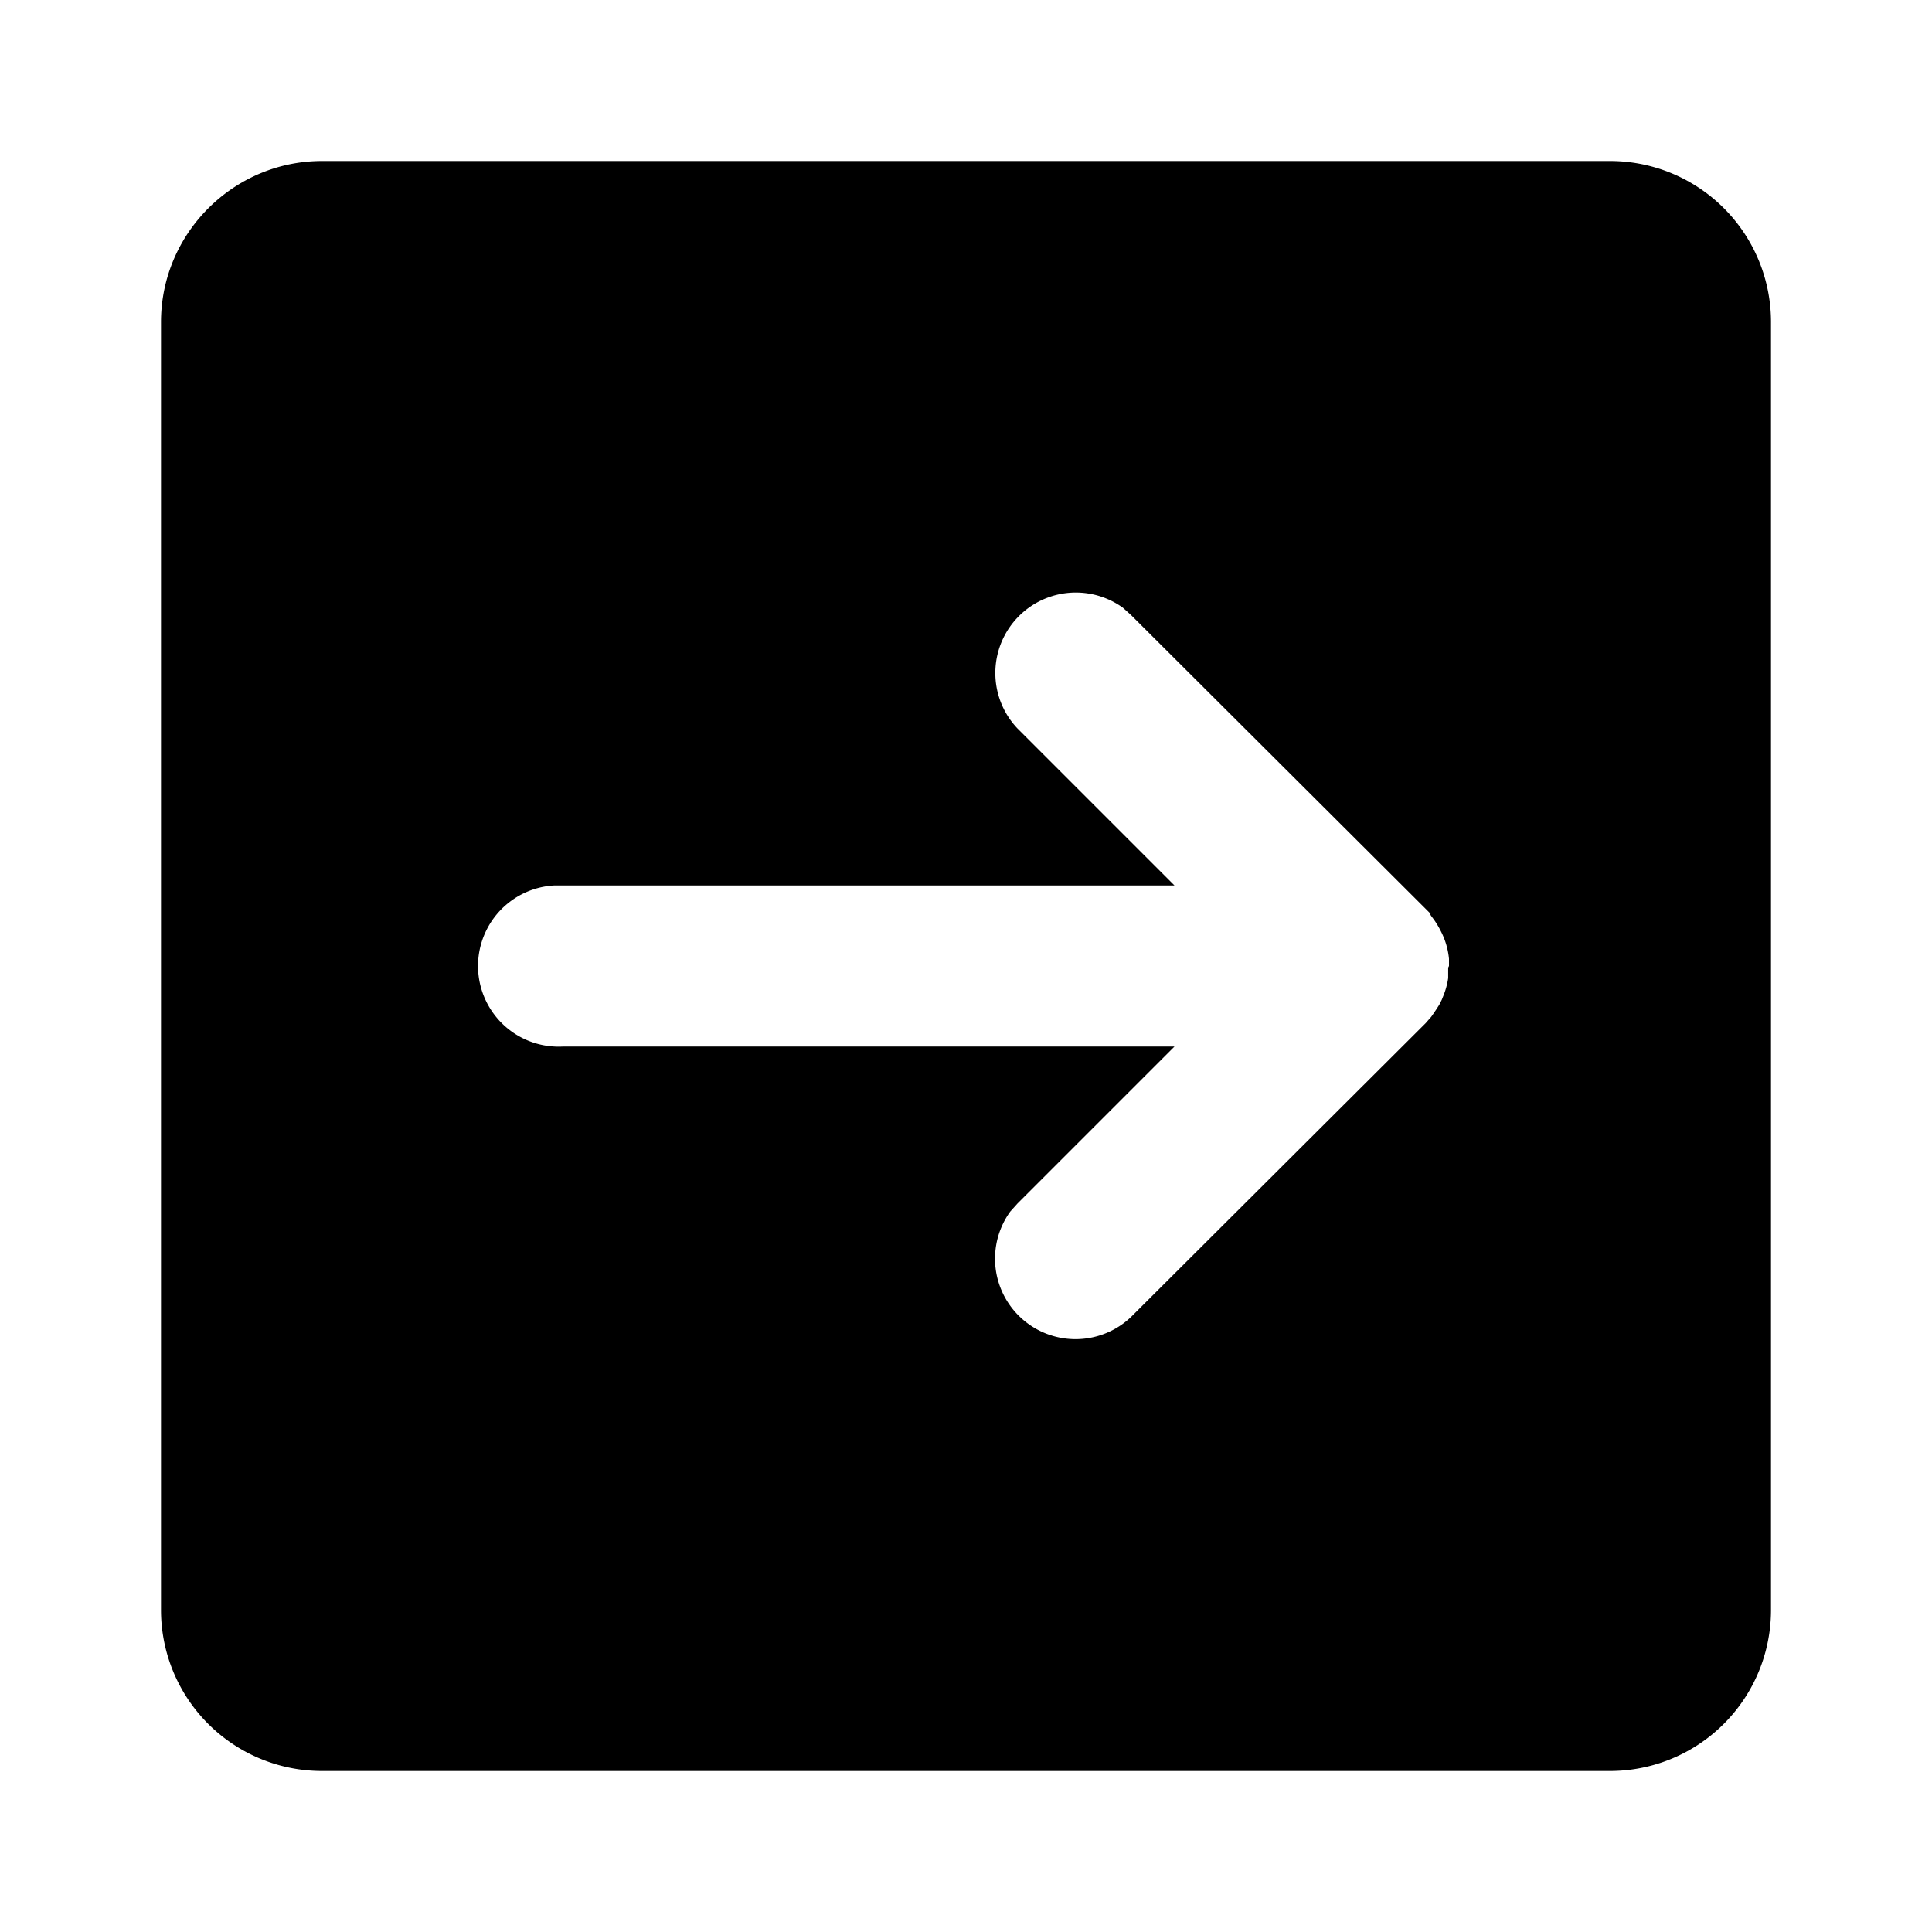 <svg viewBox="0 0 24 24">
  <path d="M20 2a2 2 0 012 2v16a2 2 0 01-2 2H4a2 2 0 01-2-2V4c0-1.1.9-2 2-2h16zm-5.95 5.64l-.1-.09a1 1 0 00-1.31 1.5L14.59 11H6.88A1 1 0 007 13h7.59l-1.95 1.95-.09.1a1 1 0 001.5 1.31l3.66-3.65.07-.08a3 3 0 00.1-.15l.03-.06.02-.05a.95.95 0 00.06-.22v-.13L18 12v-.09a.94.94 0 00-.1-.34 1.06 1.06 0 00-.09-.15l-.03-.04-.02-.03.01.02v-.02l-.06-.06-3.66-3.65z"/>
</svg>
